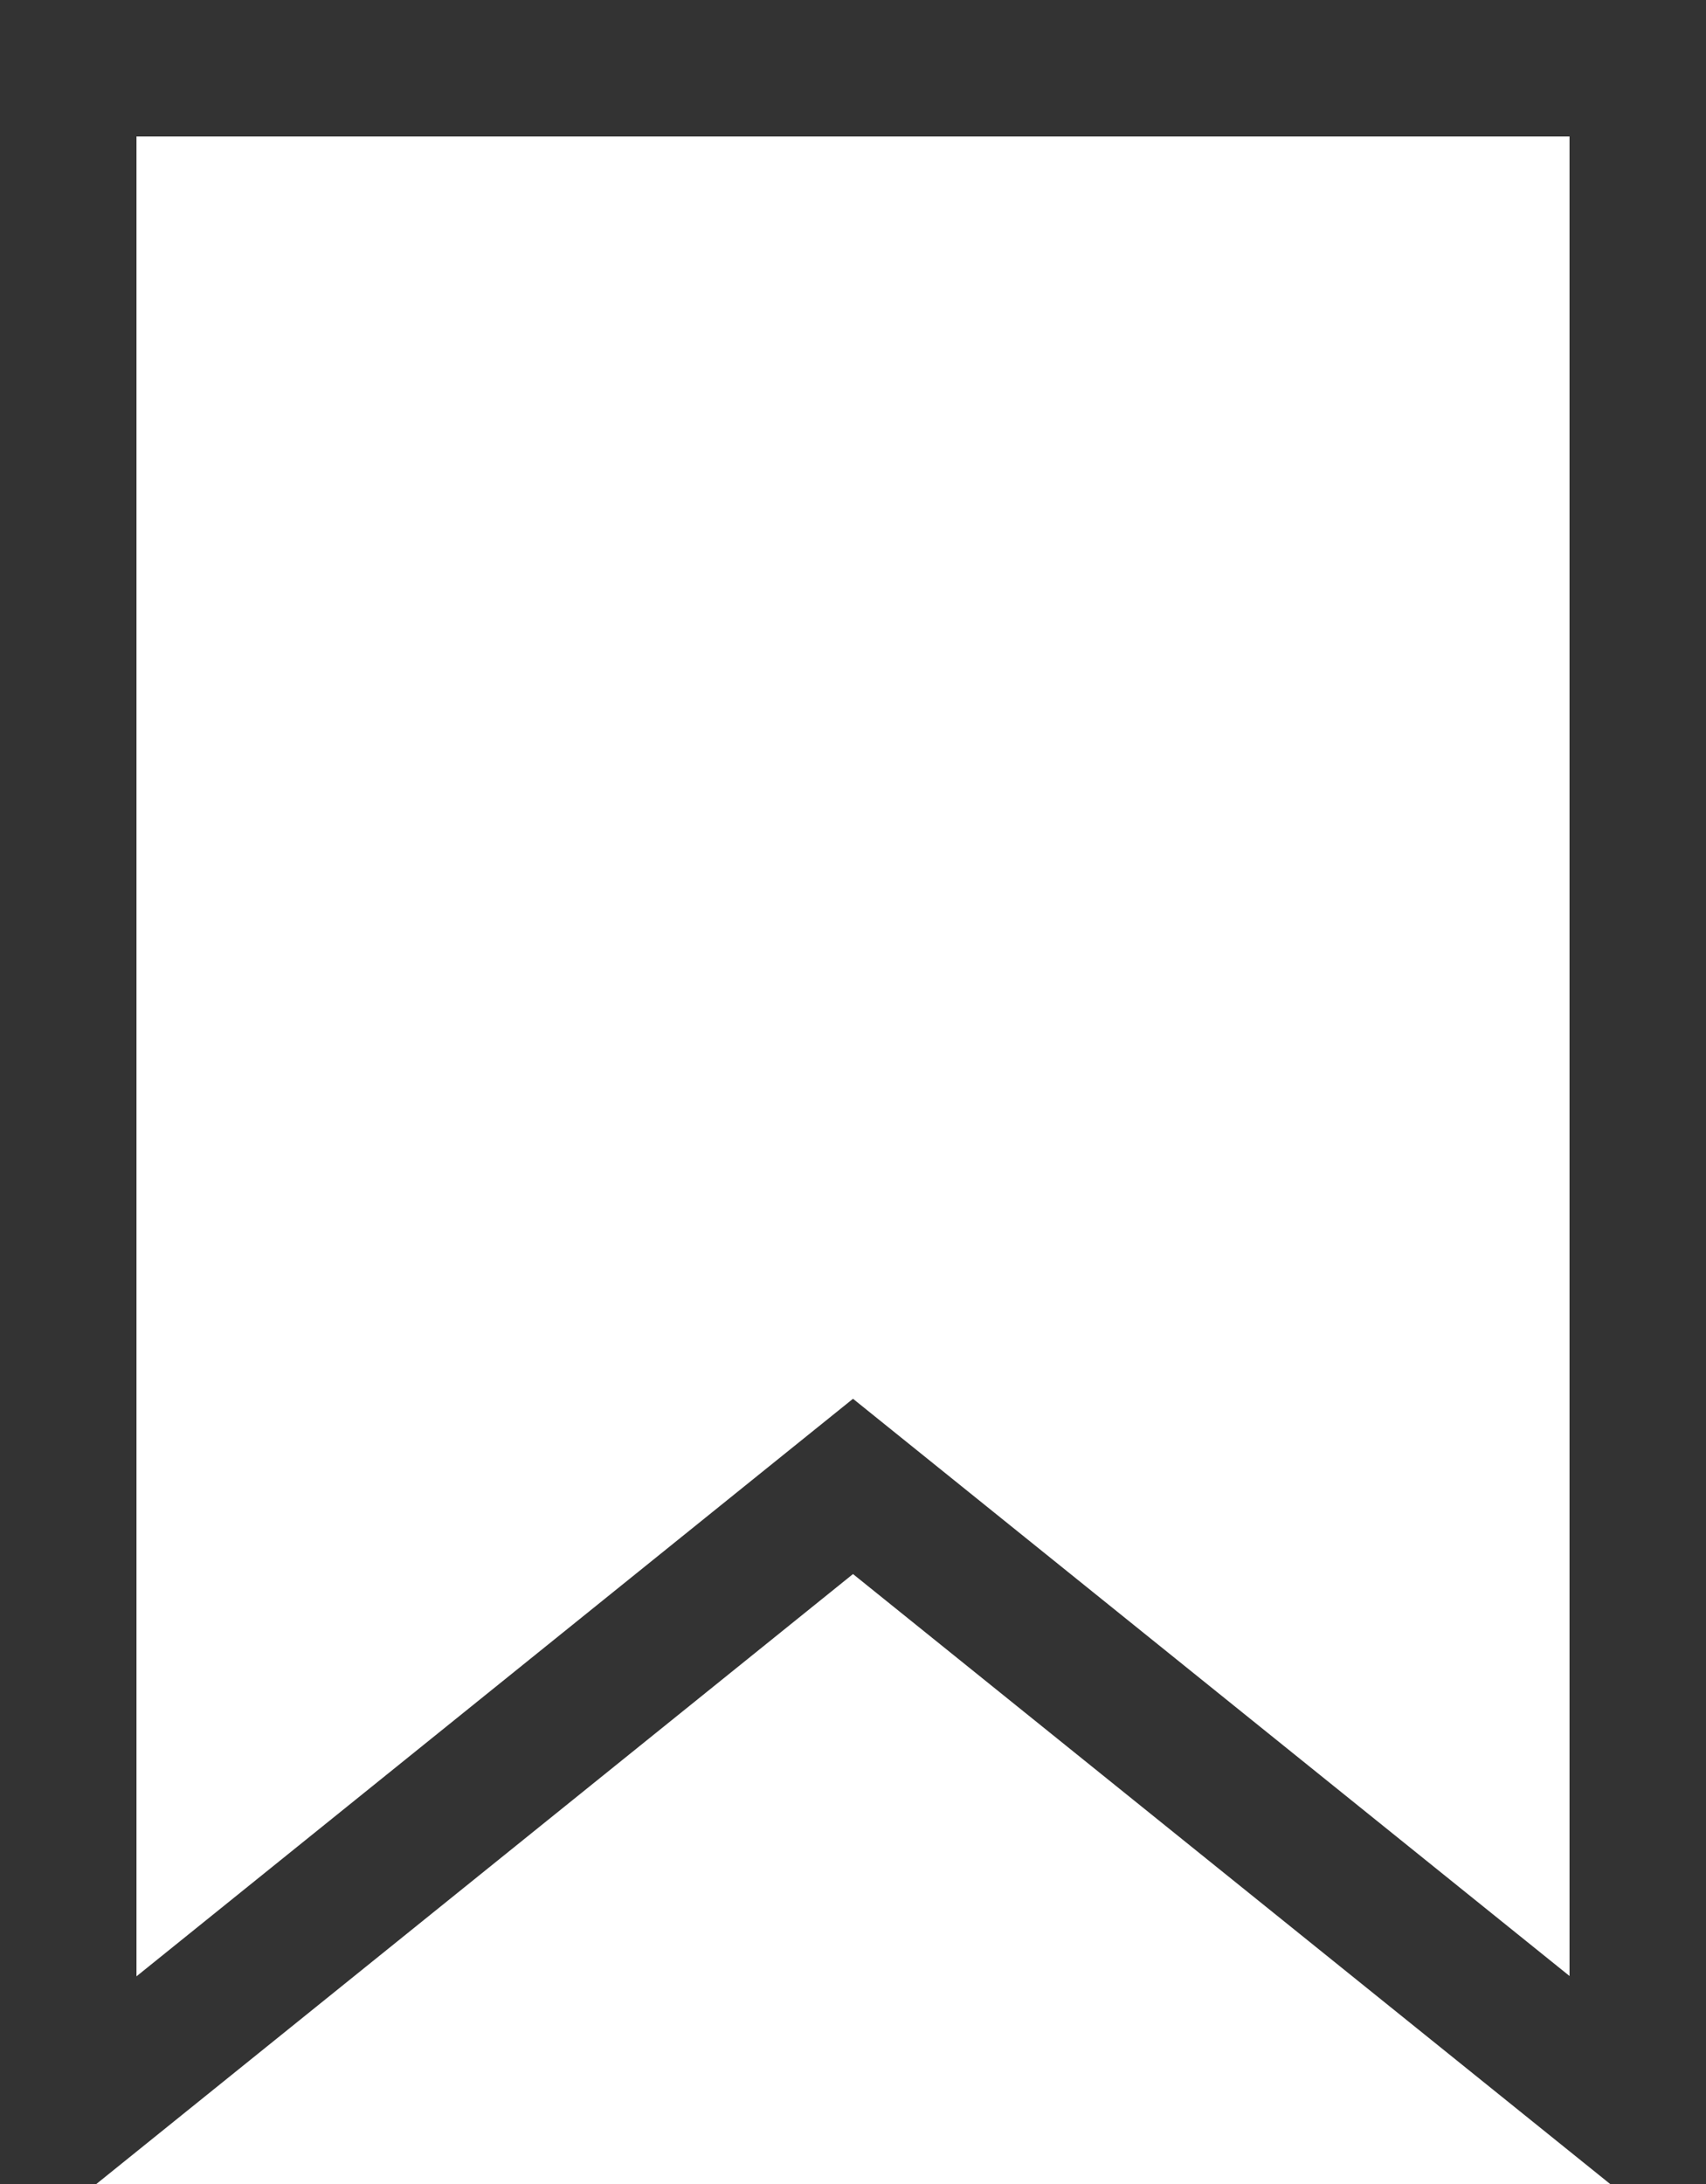 <svg width="25" height="32" viewBox="0 0 25 32" fill="none" xmlns="http://www.w3.org/2000/svg">
<path d="M13.127 22.284L12.5 21.779L11.873 22.284L1.059 31H1V1H24V31H23.948L13.127 22.284Z" stroke="#333333" stroke-width="2"/>
</svg>
